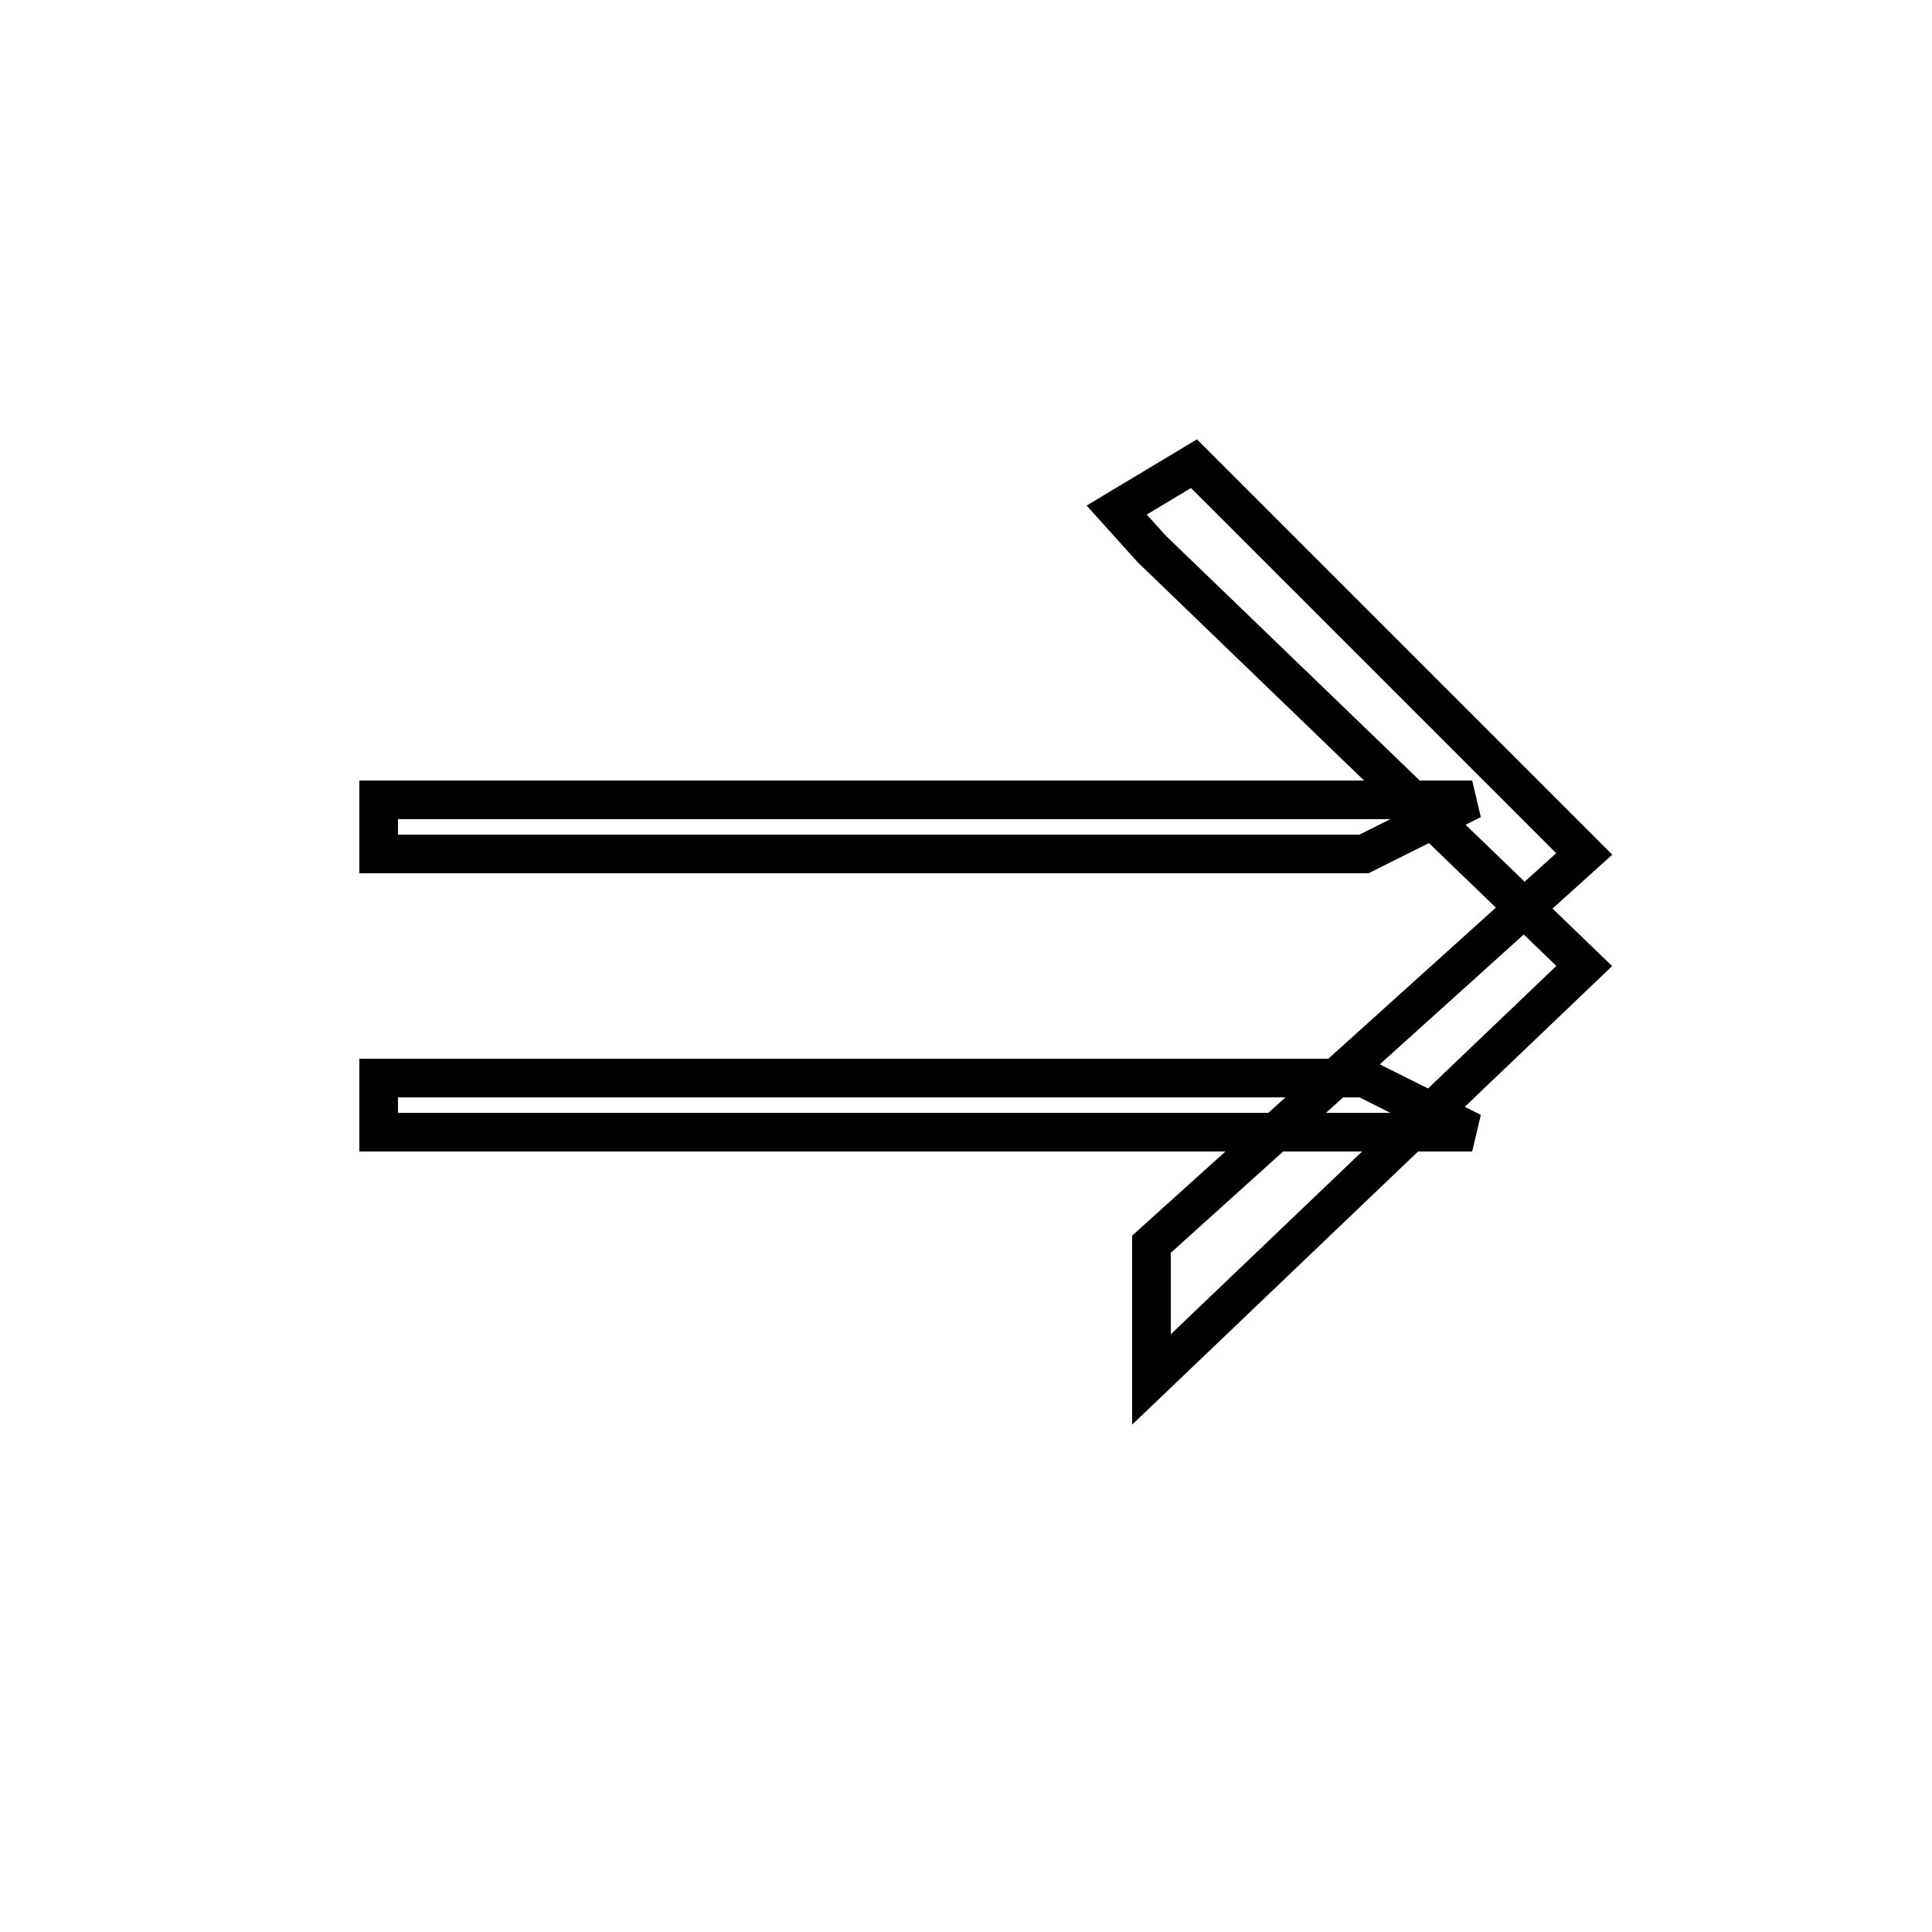 <?xml version='1.0' encoding='utf8'?>
<svg viewBox="0.0 -6.0 50.0 50.0" version="1.1" xmlns="http://www.w3.org/2000/svg">
<rect x="0.0" y="-6.0" width="50.0" height="50.0" fill="#808080" stroke="none"/>
<rect x="-1000" y="-1000" width="2000" height="2000" stroke="white" fill="white"/>
<g style="fill:white;stroke:#000000;  stroke-width:1">
<path d="M 9.8 -14.7 L 38.1 -14.7 L 35.3 -16.1 L 9.8 -16.1 L 9.8 -16.1 L 9.8 -16.1 Z M 29.8 -8.3 L 41.0 -19.0 L 29.8 -29.8 L 28.9 -30.8 L 30.9 -32.0 L 41.0 -21.9 L 29.8 -11.8 L 29.8 -11.8 L 29.8 -11.8 Z M 9.8 -23.3 L 38.1 -23.3 L 35.3 -21.9 L 9.8 -21.9 L 9.8 -21.9 L 9.8 -21.9 Z" transform="translate(0.0, 38.0)" />
</g>
</svg>